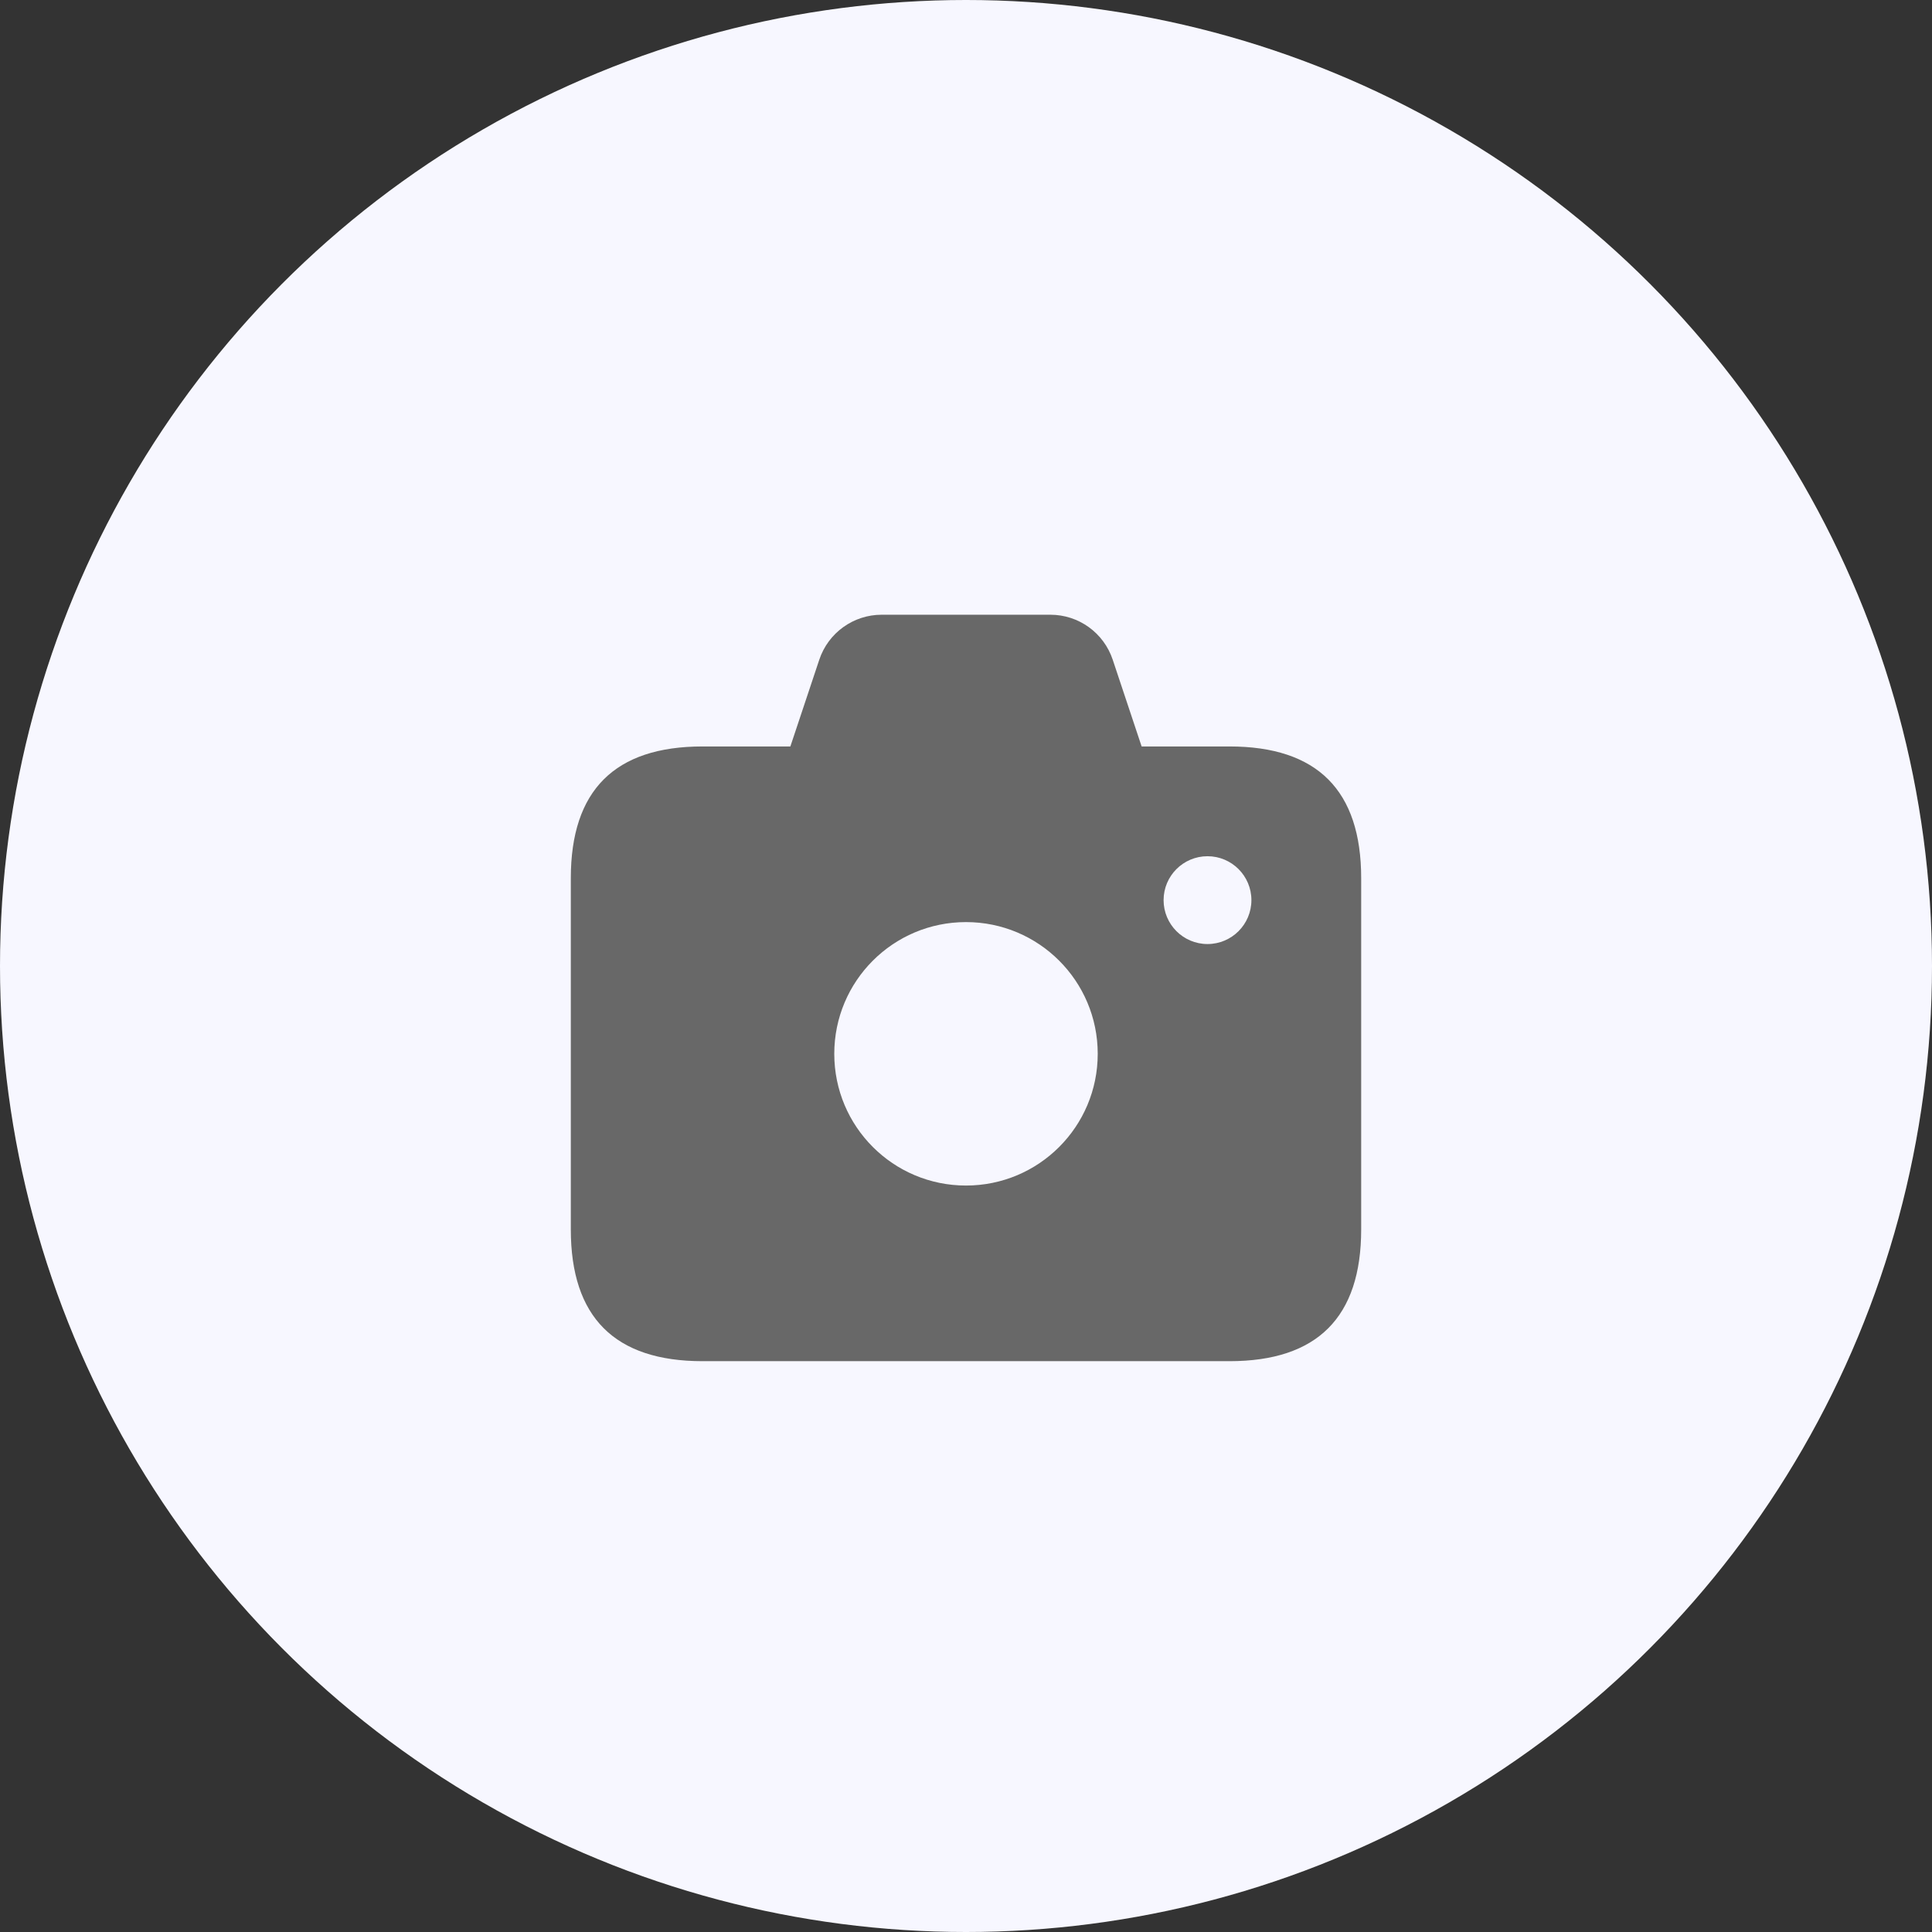 <svg width="22" height="22" viewBox="0 0 22 22" fill="none" xmlns="http://www.w3.org/2000/svg">
<rect x="0" y="0" width="22" height="22" fill="#333333" stroke="none"/>
<circle cx="11" cy="11" r="11" fill="#F7F7FF"/>
<path d="M14 8.5H13L12.671 7.513C12.569 7.206 12.283 7 11.96 7H10.04C9.718 7 9.431 7.206 9.329 7.513L9 8.5H8C7 8.5 6.5 9 6.5 10V14C6.5 15 7 15.5 8 15.5H14C15 15.5 15.5 15 15.5 14V10C15.5 9 15 8.5 14 8.5ZM11 13.5C10.171 13.5 9.5 12.829 9.5 12C9.5 11.171 10.171 10.5 11 10.5C11.829 10.5 12.5 11.171 12.5 12C12.5 12.829 11.829 13.5 11 13.5ZM13.75 10.75C13.474 10.75 13.25 10.526 13.25 10.25C13.25 9.974 13.474 9.75 13.75 9.75C14.026 9.75 14.25 9.974 14.25 10.25C14.25 10.526 14.026 10.75 13.75 10.75Z" fill="#686868"/>
</svg>
